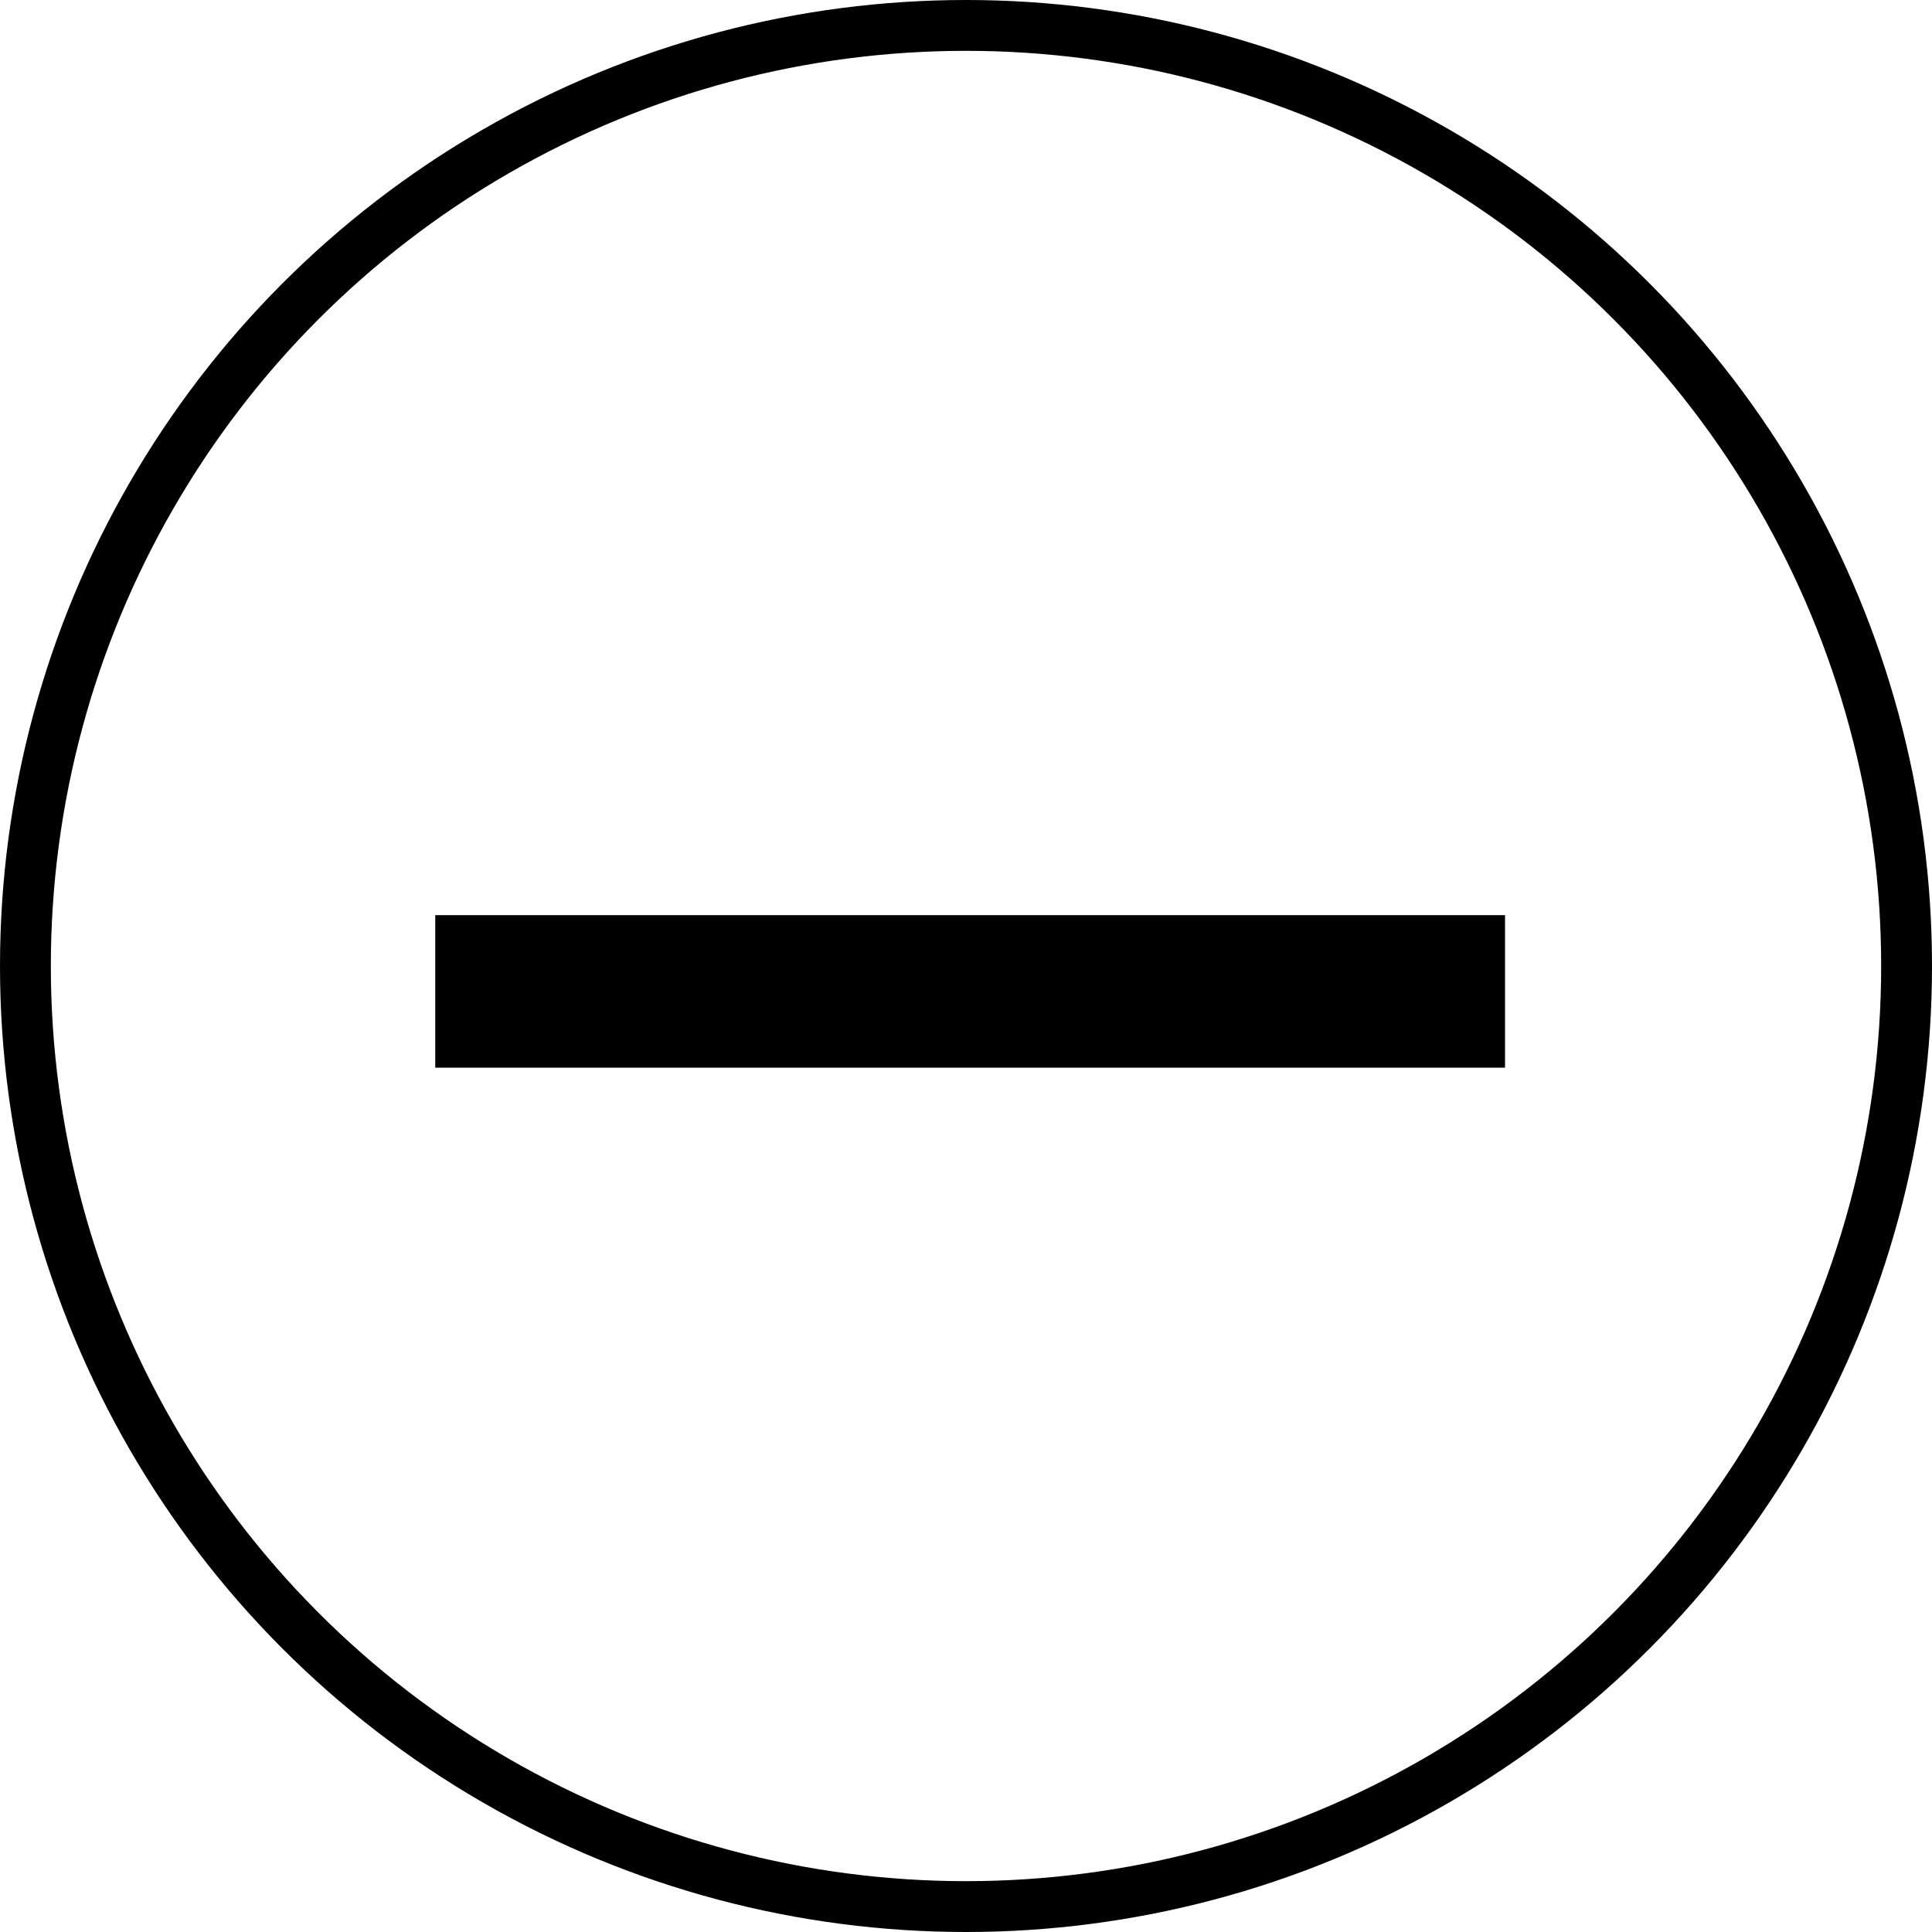 <svg width="38" height="38" viewBox="0 0 38 38" fill="none" xmlns="http://www.w3.org/2000/svg">
<circle cx="19" cy="19" r="18.5" stroke="black"/>
<line x1="8.561" y1="19.5" x2="29.602" y2="19.5" stroke="black" stroke-width="3"/>
</svg>
